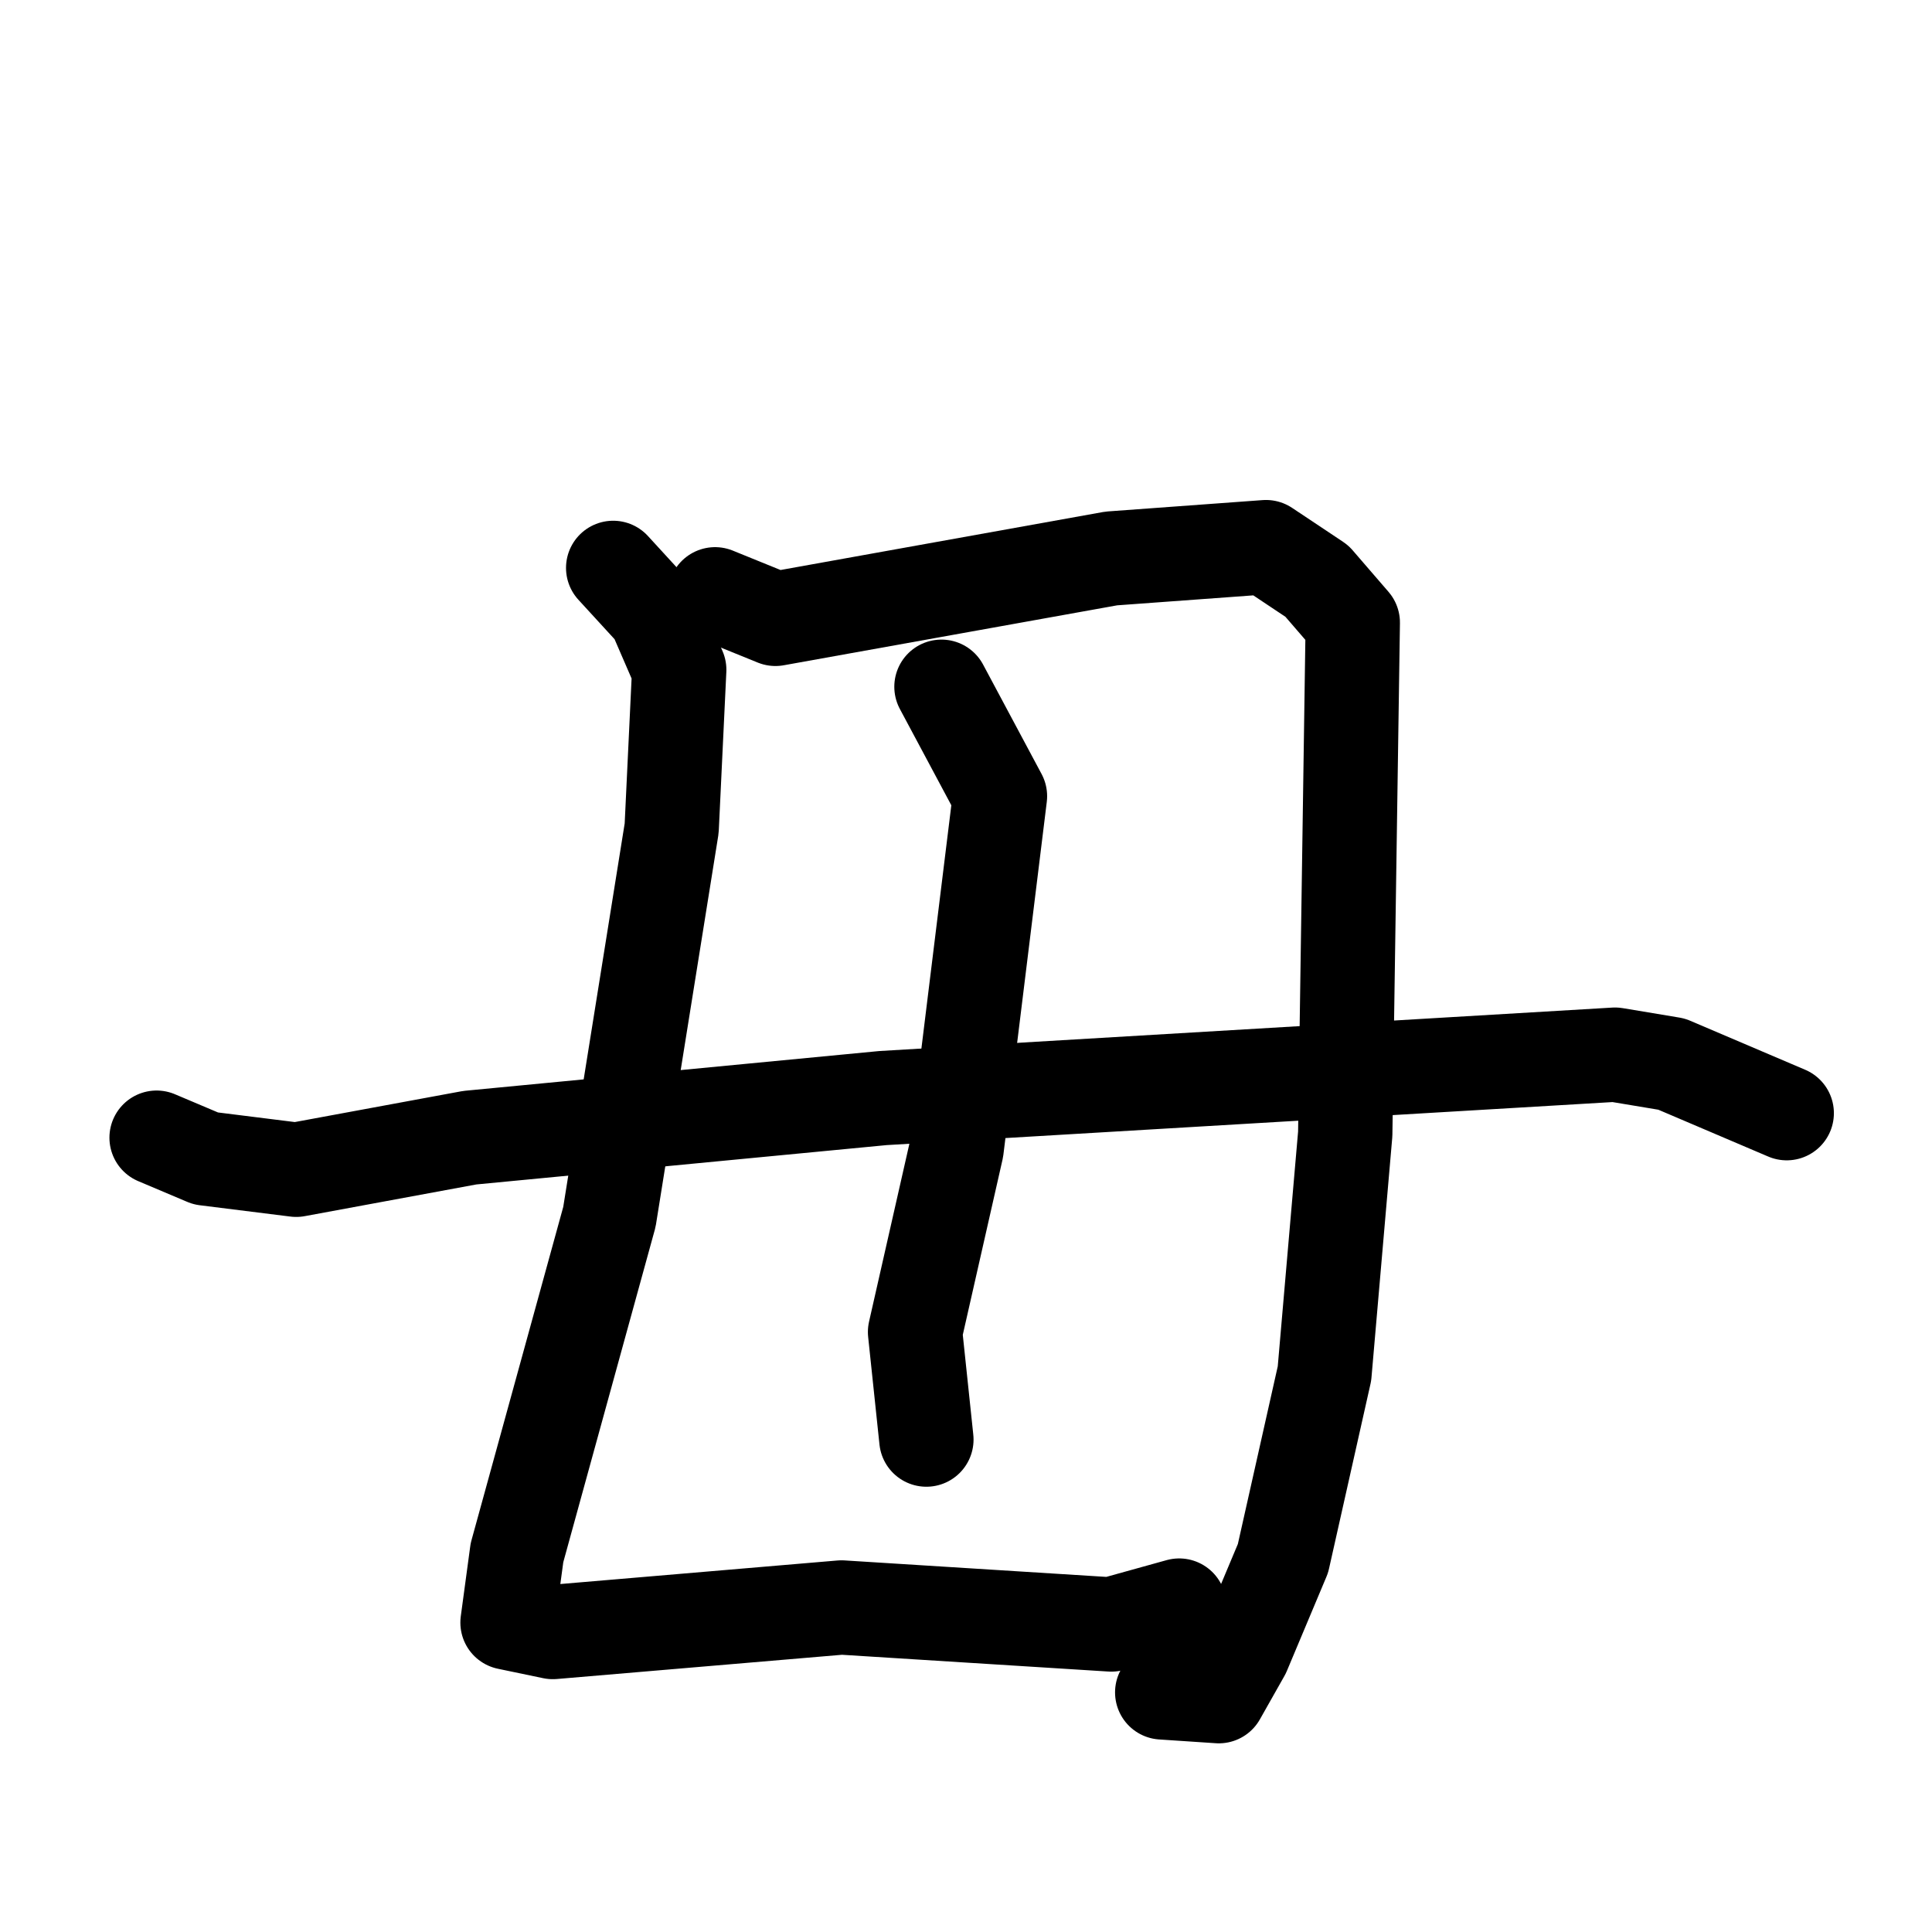 <svg xmlns="http://www.w3.org/2000/svg" viewBox="0 0 1024 1024">
  <g style="fill:none;stroke:#000000;stroke-width:50;stroke-linecap:round;stroke-linejoin:round;" transform="scale(1, 1) translate(0, 0)">
    <path d="M 325.0,301.0 L 347.0,325.0 L 360.0,355.0 L 356.0,439.0 L 323.0,645.0 L 274.0,823.0 L 269.0,860.0 L 293.0,865.0 L 446.0,852.0 L 589.0,861.0 L 625.0,851.0"/>
    <path d="M 379.0,315.0 L 411.0,328.0 L 589.0,296.0 L 671.0,290.0 L 698.0,308.0 L 717.0,330.0 L 713.0,601.0 L 702.0,728.0 L 680.0,826.0 L 659.0,876.0 L 646.0,899.0 L 616.0,897.0"/>
    <path d="M 499.0,364.0 L 530.0,422.0 L 507.0,609.0 L 485.0,706.0 L 491.0,763.0"/>
    <path d="M 83.0,603.0 L 109.0,614.0 L 157.0,620.0 L 249.0,603.0 L 468.0,582.0 L 856.0,559.0 L 886.0,564.0 L 947.0,590.0"/>
  </g>
</svg>
